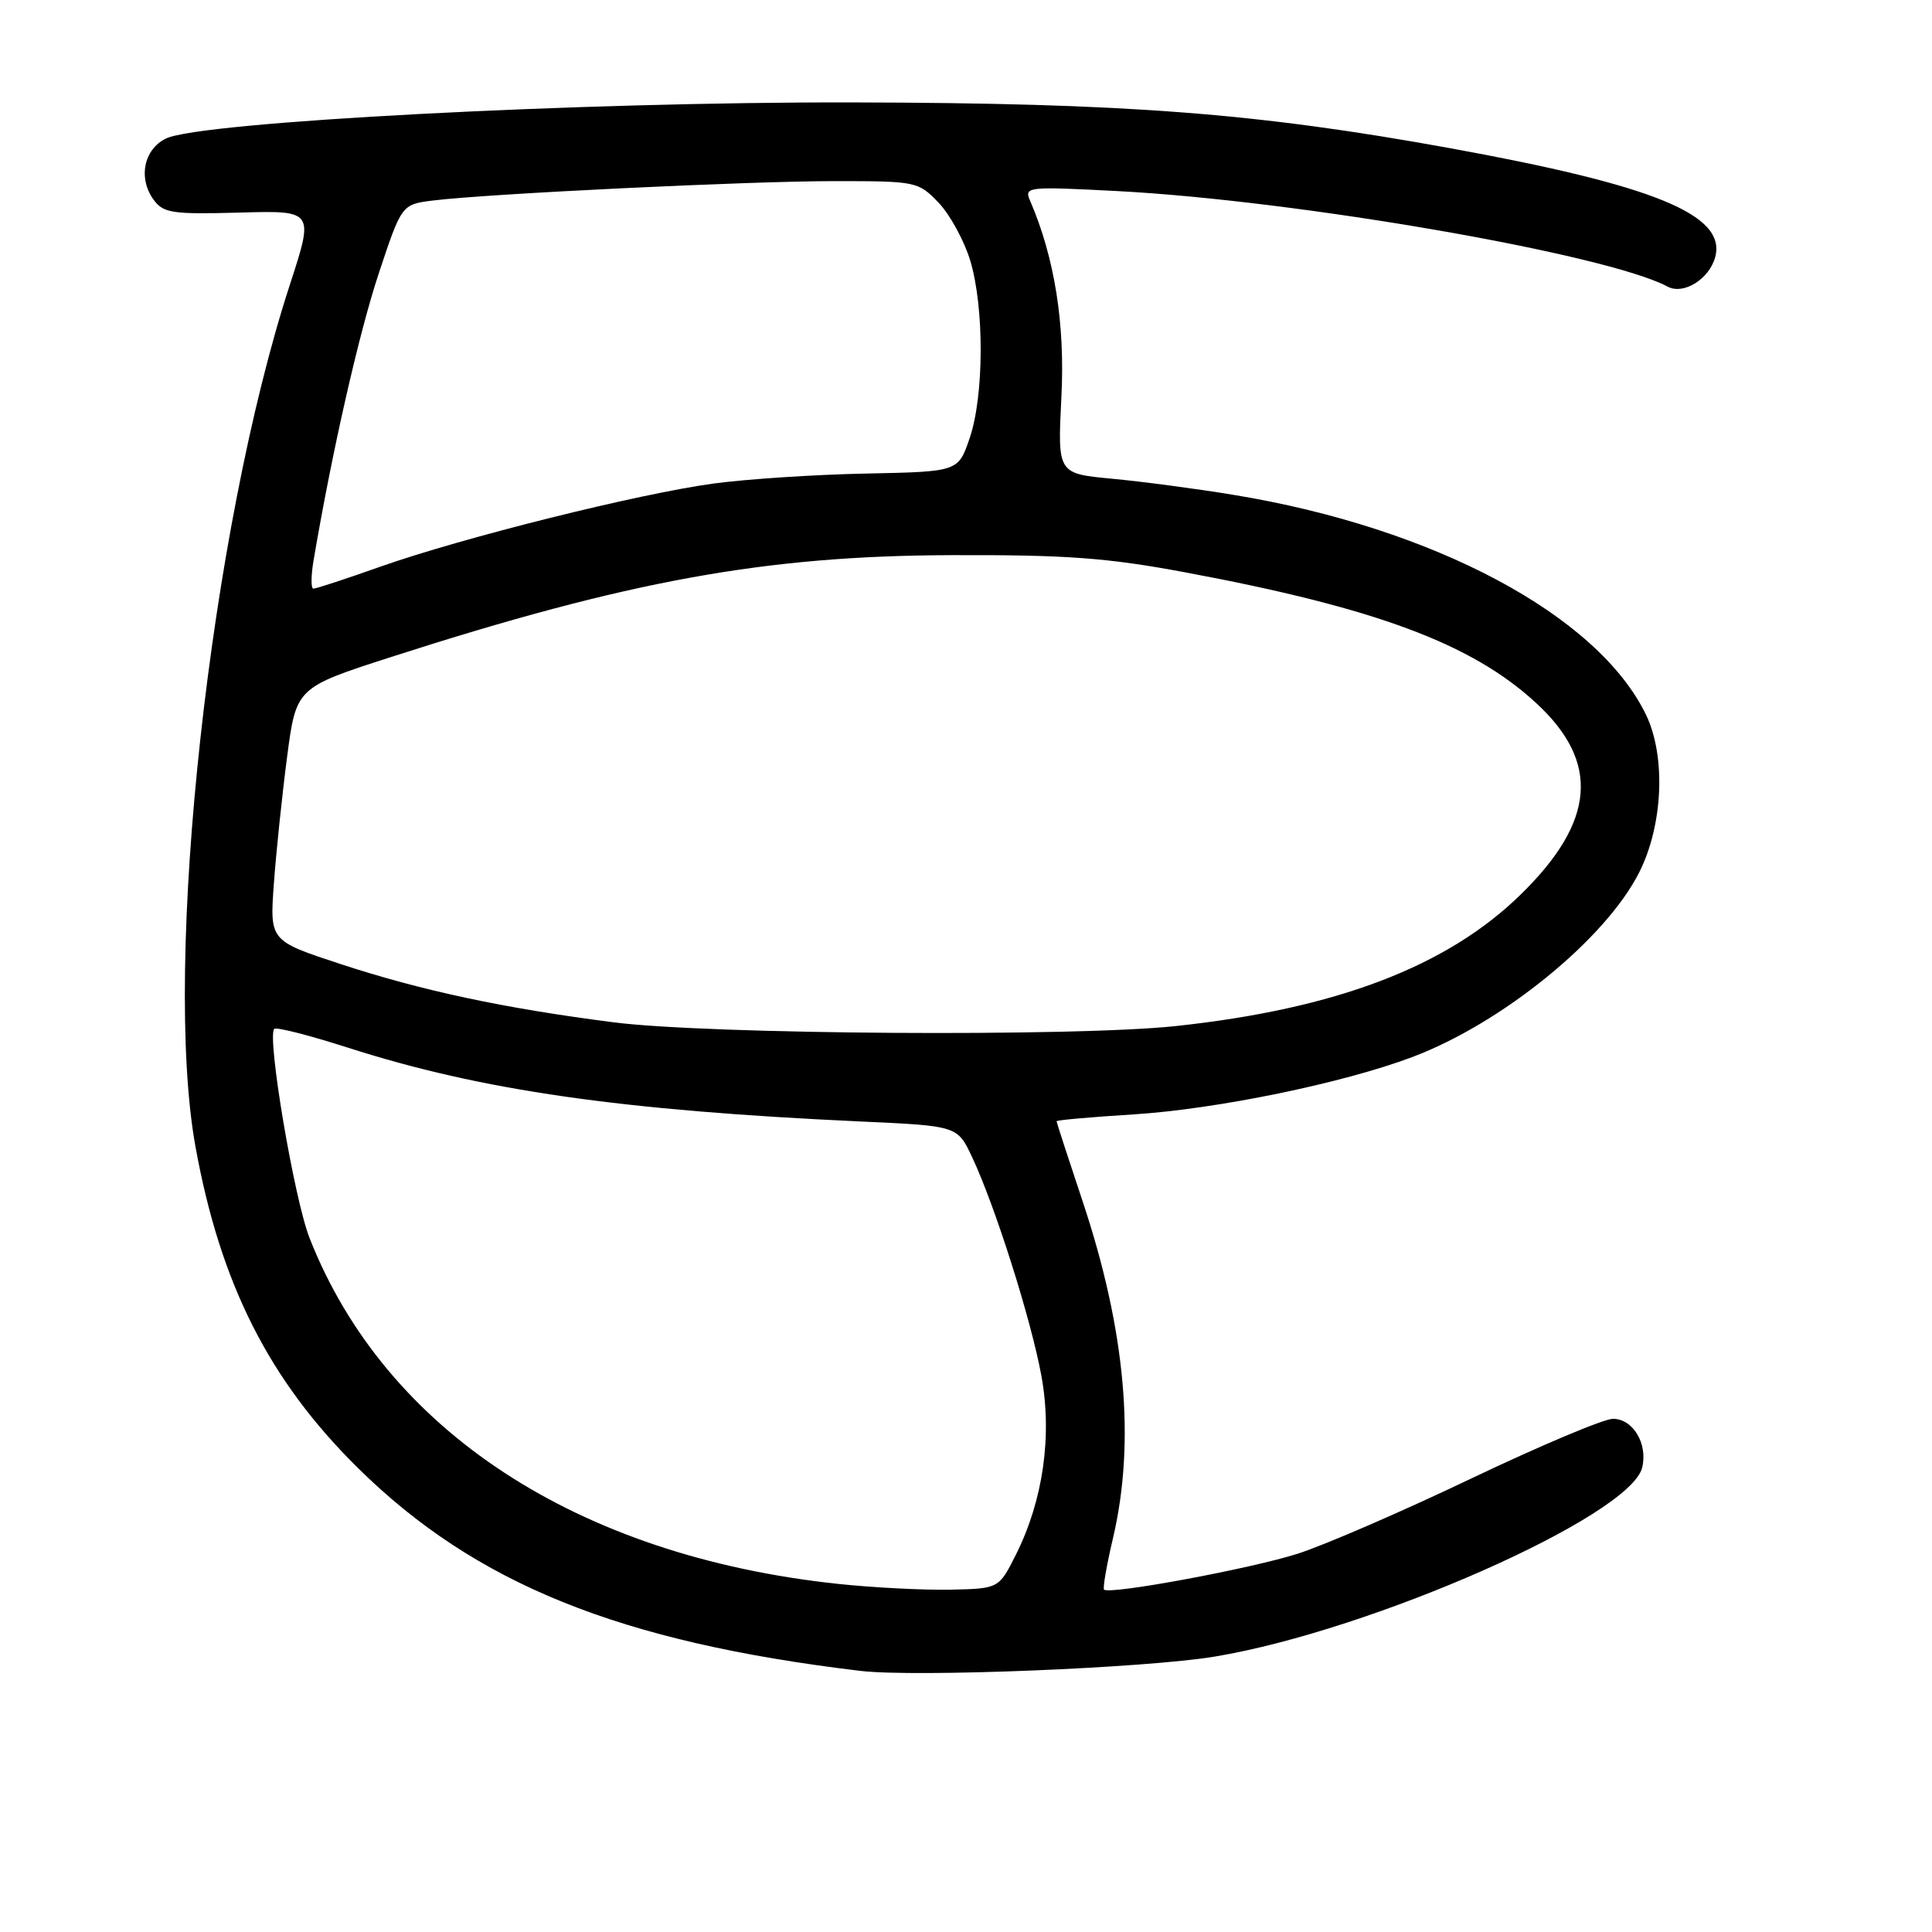 <?xml version="1.0" encoding="UTF-8" standalone="no"?>
<!DOCTYPE svg PUBLIC "-//W3C//DTD SVG 1.1//EN" "http://www.w3.org/Graphics/SVG/1.1/DTD/svg11.dtd" >
<svg xmlns="http://www.w3.org/2000/svg" xmlns:xlink="http://www.w3.org/1999/xlink" version="1.1" viewBox="0 0 256 256">
 <g >
 <path fill="currentColor"
d=" M 161.00 219.50 C 181.81 216.03 215.98 200.92 217.59 194.48 C 218.38 191.34 216.39 188.00 213.73 188.00 C 212.52 188.00 204.10 191.55 195.01 195.88 C 185.93 200.22 175.57 204.71 172.00 205.86 C 165.81 207.85 147.01 211.34 146.29 210.63 C 146.11 210.44 146.63 207.41 147.46 203.89 C 150.48 191.08 149.16 176.28 143.45 159.17 C 141.55 153.48 140.00 148.71 140.00 148.57 C 140.00 148.42 144.61 148.01 150.25 147.66 C 161.25 146.96 177.98 143.52 187.15 140.06 C 199.01 135.59 212.66 124.50 217.16 115.68 C 220.37 109.40 220.77 100.23 218.10 94.70 C 211.72 81.52 189.98 69.93 163.50 65.58 C 158.55 64.76 151.27 63.80 147.31 63.43 C 140.13 62.75 140.13 62.75 140.64 52.63 C 141.14 42.89 139.74 34.13 136.49 26.59 C 135.69 24.74 136.11 24.70 148.08 25.32 C 172.03 26.58 212.93 33.68 220.97 37.98 C 223.08 39.11 226.51 36.97 227.28 34.04 C 228.74 28.45 219.24 24.56 192.00 19.61 C 166.47 14.98 149.18 13.65 113.00 13.57 C 76.89 13.49 26.56 16.14 22.00 18.35 C 19.05 19.78 18.27 23.62 20.36 26.47 C 21.65 28.24 22.82 28.41 31.71 28.17 C 41.61 27.89 41.61 27.89 38.42 37.69 C 27.83 70.16 21.52 127.77 25.90 151.93 C 29.19 170.11 35.66 182.90 47.41 194.50 C 62.99 209.87 82.08 217.58 114.00 221.40 C 121.22 222.27 151.85 221.03 161.00 219.50 Z  M 111.01 209.87 C 76.48 206.18 51.06 189.55 41.03 164.08 C 38.98 158.88 35.34 137.33 36.34 136.33 C 36.60 136.06 41.02 137.19 46.16 138.84 C 63.83 144.50 82.22 147.14 114.19 148.61 C 126.87 149.19 126.87 149.19 128.82 153.35 C 131.86 159.81 136.61 174.80 137.98 182.25 C 139.45 190.22 138.23 198.79 134.61 206.01 C 132.35 210.50 132.35 210.50 125.92 210.64 C 122.39 210.71 115.68 210.37 111.01 209.87 Z  M 81.29 135.46 C 66.71 133.59 55.88 131.27 45.12 127.74 C 35.74 124.66 35.74 124.66 36.29 117.08 C 36.59 112.91 37.38 105.36 38.04 100.30 C 39.25 91.11 39.25 91.11 51.87 87.04 C 83.27 76.94 101.40 73.64 126.00 73.56 C 141.32 73.51 146.65 73.90 157.00 75.83 C 182.25 80.54 195.01 85.28 203.53 93.14 C 212.05 100.98 211.42 108.84 201.50 118.53 C 191.74 128.08 177.04 133.68 155.79 135.96 C 142.32 137.40 93.87 137.08 81.29 135.46 Z  M 41.55 74.25 C 43.98 59.91 47.56 44.17 50.16 36.31 C 53.22 27.09 53.22 27.09 57.36 26.57 C 64.64 25.67 99.12 24.00 110.57 24.00 C 121.43 24.00 121.67 24.05 124.37 26.86 C 125.88 28.44 127.76 31.89 128.56 34.52 C 130.44 40.77 130.40 52.47 128.48 58.07 C 126.97 62.50 126.97 62.50 114.73 62.75 C 108.01 62.88 98.93 63.48 94.56 64.07 C 84.63 65.42 61.36 71.22 50.42 75.08 C 45.88 76.69 41.88 78.00 41.53 78.00 C 41.19 78.00 41.20 76.31 41.55 74.25 Z "/>
</g>
</svg>